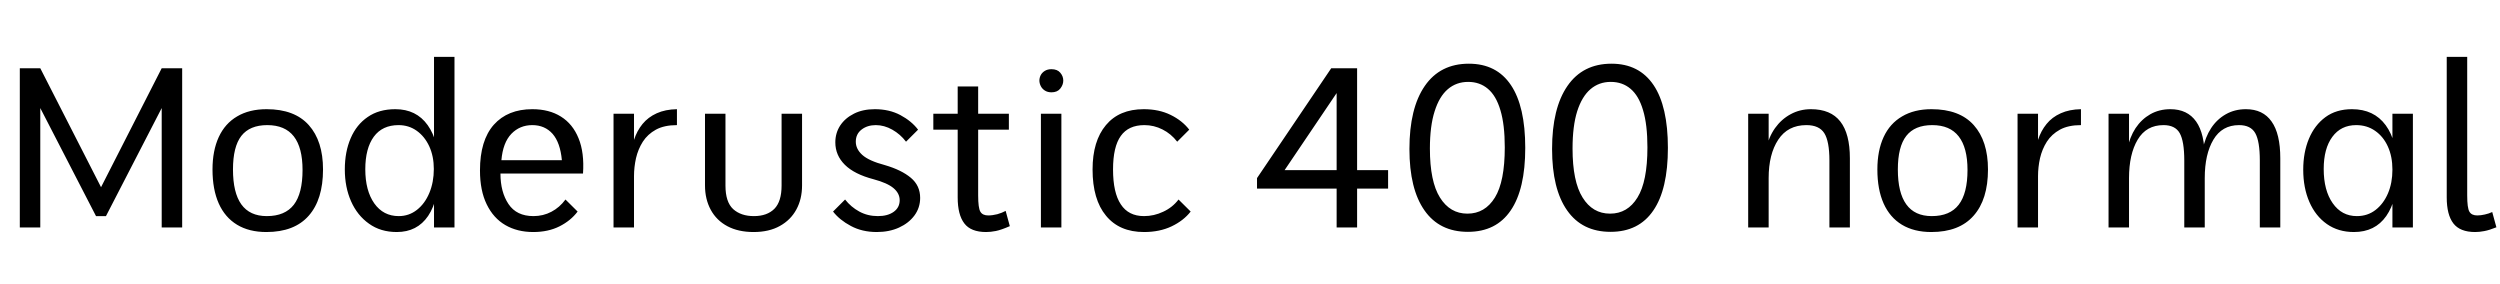 <svg xmlns="http://www.w3.org/2000/svg" xmlns:xlink="http://www.w3.org/1999/xlink" width="263.76" height="30"><path fill="black" d="M2.09 24L2.09 7.20L4.25 7.20L10.66 19.75L17.06 7.20L19.22 7.20L19.22 24L17.06 24L17.06 11.40L11.18 22.80L10.13 22.80L4.25 11.40L4.25 24L2.09 24ZM28.10 24.48L28.10 24.48Q26.28 24.48 25.01 23.71Q23.74 22.94 23.08 21.47Q22.42 19.99 22.42 17.88L22.42 17.88Q22.42 15.89 23.08 14.46Q23.74 13.03 25.02 12.28Q26.30 11.52 28.13 11.52L28.13 11.52Q31.08 11.52 32.58 13.20Q34.08 14.88 34.08 17.88L34.08 17.88Q34.08 21.05 32.57 22.76Q31.06 24.48 28.10 24.48ZM28.15 22.80L28.15 22.80Q30.07 22.80 31.00 21.60Q31.92 20.40 31.92 17.93L31.92 17.93Q31.92 15.58 31.00 14.39Q30.07 13.20 28.20 13.20L28.20 13.20Q26.35 13.20 25.46 14.34Q24.58 15.48 24.58 17.88L24.58 17.88Q24.58 20.33 25.46 21.56Q26.35 22.80 28.15 22.80ZM41.86 24.48L41.86 24.48Q40.15 24.48 38.93 23.60Q37.70 22.73 37.04 21.24Q36.38 19.75 36.38 17.88L36.38 17.88Q36.38 16.01 37.00 14.58Q37.61 13.15 38.80 12.34Q39.98 11.52 41.71 11.52L41.71 11.52Q43.92 11.52 45.12 13.20Q46.32 14.88 46.32 17.88L46.32 17.88Q46.32 21.07 45.17 22.78Q44.02 24.48 41.86 24.48ZM42.07 22.80L42.07 22.80Q43.15 22.80 43.99 22.14Q44.83 21.48 45.30 20.35Q45.77 19.22 45.77 17.83L45.77 17.83Q45.77 16.49 45.29 15.44Q44.81 14.40 43.97 13.80Q43.13 13.20 42.05 13.20L42.05 13.20Q40.34 13.20 39.44 14.42Q38.54 15.65 38.54 17.86L38.54 17.86Q38.54 20.11 39.49 21.46Q40.44 22.80 42.07 22.80ZM47.95 24L45.79 24L45.79 6L47.95 6L47.95 24ZM56.26 24.48L56.26 24.48Q54.58 24.48 53.32 23.75Q52.06 23.02 51.35 21.56Q50.64 20.11 50.64 17.98L50.64 17.98Q50.64 14.81 52.10 13.16Q53.57 11.52 56.16 11.52L56.16 11.52Q57.94 11.52 59.18 12.30Q60.43 13.08 61.04 14.59Q61.66 16.10 61.51 18.31L61.51 18.31L52.80 18.31Q52.80 20.26 53.65 21.53Q54.50 22.80 56.28 22.80L56.28 22.80Q57.31 22.80 58.18 22.34Q59.04 21.89 59.66 21.05L59.66 21.05L60.94 22.32Q60.22 23.28 59.03 23.88Q57.84 24.48 56.26 24.48ZM52.90 16.90L52.90 16.90L59.28 16.90Q59.11 15.05 58.30 14.12Q57.48 13.20 56.16 13.20L56.16 13.20Q54.84 13.20 53.95 14.12Q53.06 15.05 52.90 16.90ZM64.73 24L64.73 12L66.89 12L66.89 14.76Q67.20 13.80 67.79 13.08Q68.38 12.36 69.29 11.95Q70.20 11.54 71.42 11.52L71.42 11.52L71.42 13.20Q70.08 13.20 69.20 13.68Q68.33 14.16 67.82 14.95Q67.32 15.74 67.10 16.69Q66.89 17.64 66.89 18.58L66.89 18.58L66.89 24L64.73 24ZM74.38 12L76.54 12L76.54 19.58Q76.54 21.31 77.35 22.06Q78.17 22.80 79.54 22.80L79.54 22.80Q80.93 22.80 81.70 22.03Q82.46 21.26 82.46 19.58L82.46 19.58L82.46 12L84.62 12L84.62 19.56Q84.62 21 84.02 22.10Q83.42 23.21 82.28 23.84Q81.14 24.48 79.51 24.48L79.51 24.48Q77.90 24.48 76.75 23.87Q75.60 23.26 74.99 22.14Q74.38 21.02 74.38 19.56L74.38 19.56L74.38 12ZM87.89 22.32L89.16 21.05Q89.78 21.84 90.66 22.32Q91.54 22.80 92.62 22.80L92.62 22.80Q93.67 22.80 94.30 22.34Q94.92 21.89 94.92 21.12L94.92 21.12Q94.92 20.40 94.27 19.85Q93.62 19.30 92.16 18.91L92.16 18.91Q90.14 18.38 89.14 17.39Q88.13 16.39 88.13 15.02L88.13 15.02Q88.13 14.04 88.64 13.25Q89.16 12.46 90.10 11.99Q91.03 11.52 92.30 11.52L92.30 11.52Q93.82 11.52 94.99 12.14Q96.17 12.77 96.86 13.68L96.86 13.68L95.59 14.95Q94.99 14.16 94.14 13.68Q93.29 13.20 92.40 13.20L92.40 13.20Q91.51 13.20 90.90 13.67Q90.29 14.14 90.29 14.95L90.29 14.95Q90.29 15.72 90.97 16.34Q91.66 16.97 93.36 17.42L93.36 17.42Q95.11 17.93 96.10 18.76Q97.08 19.58 97.08 20.88L97.08 20.88Q97.08 21.91 96.48 22.73Q95.88 23.54 94.85 24.01Q93.82 24.48 92.50 24.48L92.50 24.48Q90.96 24.48 89.77 23.84Q88.58 23.21 87.89 22.32L87.89 22.32ZM106.10 22.25L106.54 23.86Q105.62 24.26 105.07 24.37Q104.52 24.48 104.04 24.48L104.04 24.48Q102.43 24.48 101.74 23.57Q101.04 22.66 101.04 20.83L101.04 20.83L101.04 9.12L103.20 9.12L103.20 20.62Q103.20 21.94 103.43 22.33Q103.66 22.73 104.26 22.73L104.26 22.73Q104.71 22.73 105.22 22.60Q105.72 22.46 106.10 22.25L106.10 22.25ZM98.47 13.68L98.47 12L106.44 12L106.44 13.68L98.47 13.68ZM109.82 24L109.82 12L111.98 12L111.98 24L109.82 24ZM109.66 8.50L109.66 8.50Q109.66 8.21 109.80 7.93Q109.94 7.66 110.23 7.48Q110.52 7.30 110.93 7.30L110.93 7.30Q111.55 7.30 111.86 7.67Q112.18 8.04 112.18 8.50L112.18 8.50Q112.18 8.95 111.86 9.35Q111.55 9.74 110.93 9.74L110.93 9.74Q110.52 9.74 110.23 9.55Q109.94 9.36 109.80 9.07Q109.66 8.78 109.66 8.50ZM124.34 21.05L125.62 22.32Q124.87 23.28 123.61 23.88Q122.35 24.48 120.70 24.48L120.70 24.48Q118.10 24.48 116.69 22.76Q115.27 21.05 115.27 17.88L115.27 17.88Q115.27 14.88 116.68 13.20Q118.08 11.52 120.67 11.52L120.67 11.52Q122.28 11.52 123.50 12.12Q124.73 12.72 125.47 13.68L125.47 13.68L124.20 14.95Q123.55 14.11 122.65 13.66Q121.75 13.20 120.74 13.20L120.74 13.20Q119.06 13.20 118.25 14.34Q117.43 15.48 117.43 17.88L117.43 17.88Q117.43 20.33 118.25 21.56Q119.06 22.80 120.70 22.80L120.70 22.80Q121.75 22.80 122.72 22.34Q123.70 21.89 124.34 21.05L124.34 21.05ZM132.62 19.90L132.62 18.79L140.45 7.20L143.18 7.20L143.18 17.95L146.45 17.95L146.45 19.90L143.18 19.90L143.18 24L141.02 24L141.02 19.90L132.62 19.90ZM135.53 17.95L141.02 17.95L141.02 9.82L135.53 17.95ZM154.87 24.46L154.87 24.46Q151.87 24.46 150.29 22.20Q148.70 19.94 148.70 15.72L148.70 15.72Q148.70 11.42 150.32 9.07Q151.94 6.72 154.97 6.72L154.97 6.72Q157.90 6.72 159.41 8.98Q160.92 11.23 160.92 15.60L160.92 15.60Q160.92 19.97 159.38 22.21Q157.85 24.46 154.87 24.46ZM154.82 22.54L154.82 22.54Q156.67 22.54 157.72 20.84Q158.76 19.15 158.76 15.55L158.76 15.55Q158.76 13.15 158.30 11.63Q157.85 10.10 156.98 9.37Q156.12 8.64 154.90 8.64L154.90 8.64Q153.65 8.64 152.75 9.41Q151.85 10.18 151.36 11.74Q150.86 13.30 150.86 15.67L150.86 15.67Q150.86 19.15 151.92 20.84Q152.98 22.54 154.82 22.54ZM169.92 24.46L169.92 24.46Q166.92 24.46 165.34 22.20Q163.75 19.94 163.75 15.72L163.75 15.72Q163.75 11.42 165.37 9.07Q166.99 6.72 170.02 6.72L170.02 6.72Q172.94 6.72 174.46 8.98Q175.97 11.23 175.97 15.60L175.97 15.60Q175.97 19.97 174.43 22.21Q172.90 24.46 169.92 24.46ZM169.87 22.54L169.87 22.54Q171.72 22.54 172.76 20.84Q173.81 19.15 173.81 15.55L173.81 15.55Q173.81 13.15 173.35 11.63Q172.90 10.10 172.03 9.37Q171.17 8.64 169.94 8.64L169.94 8.64Q168.70 8.64 167.80 9.41Q166.90 10.18 166.40 11.74Q165.91 13.30 165.91 15.67L165.91 15.67Q165.91 19.15 166.97 20.84Q168.02 22.54 169.87 22.54ZM193.01 24L193.01 16.94Q193.01 14.90 192.47 14.05Q191.93 13.20 190.58 13.20L190.58 13.20Q188.62 13.20 187.61 14.74Q186.60 16.27 186.60 18.79L186.60 18.79L186.36 17.42L186.31 15.79Q186.60 14.47 187.27 13.52Q187.94 12.58 188.92 12.05Q189.89 11.52 191.06 11.52L191.06 11.52Q193.15 11.52 194.16 12.82Q195.17 14.11 195.17 16.70L195.17 16.70L195.17 24L193.01 24ZM184.44 24L184.44 12L186.60 12L186.60 24L184.44 24ZM203.76 24.48L203.76 24.48Q201.94 24.48 200.66 23.71Q199.39 22.94 198.73 21.47Q198.07 19.99 198.07 17.88L198.07 17.88Q198.07 15.89 198.73 14.46Q199.39 13.03 200.68 12.28Q201.96 11.52 203.78 11.52L203.78 11.52Q206.74 11.52 208.24 13.20Q209.74 14.88 209.74 17.88L209.74 17.88Q209.74 21.05 208.22 22.76Q206.71 24.48 203.76 24.48ZM203.81 22.80L203.81 22.80Q205.73 22.80 206.65 21.60Q207.58 20.40 207.58 17.93L207.58 17.93Q207.58 15.58 206.65 14.39Q205.73 13.20 203.86 13.20L203.86 13.20Q202.01 13.20 201.12 14.34Q200.23 15.48 200.23 17.88L200.23 17.88Q200.23 20.33 201.12 21.56Q202.01 22.80 203.81 22.80ZM212.86 24L212.86 12L215.02 12L215.02 14.76Q215.33 13.80 215.92 13.08Q216.50 12.36 217.42 11.95Q218.33 11.54 219.55 11.52L219.55 11.52L219.55 13.20Q218.21 13.20 217.33 13.68Q216.46 14.16 215.95 14.95Q215.45 15.74 215.23 16.69Q215.02 17.64 215.02 18.58L215.02 18.58L215.02 24L212.86 24ZM222.46 24L222.46 12L224.62 12L224.62 24L222.46 24ZM230.45 24L230.45 16.94Q230.45 14.90 229.97 14.05Q229.49 13.20 228.26 13.20L228.26 13.20Q226.44 13.20 225.53 14.74Q224.62 16.27 224.62 18.79L224.62 18.79L224.45 17.42L224.42 15.79Q224.69 14.47 225.31 13.52Q225.94 12.58 226.87 12.05Q227.81 11.52 228.98 11.52L228.98 11.52Q230.78 11.52 231.70 12.82Q232.61 14.11 232.61 16.70L232.61 16.70L232.61 24L230.45 24ZM238.42 24L238.42 16.94Q238.42 14.90 237.94 14.05Q237.46 13.20 236.23 13.20L236.23 13.20Q234.43 13.20 233.52 14.74Q232.61 16.27 232.61 18.79L232.61 18.79L232.42 17.42L232.39 15.79Q232.66 14.47 233.28 13.52Q233.90 12.58 234.84 12.05Q235.78 11.52 236.95 11.52L236.95 11.52Q238.75 11.52 239.66 12.82Q240.58 14.11 240.58 16.70L240.58 16.70L240.58 24L238.42 24ZM248.35 24.48L248.35 24.48Q246.70 24.48 245.50 23.64Q244.30 22.80 243.65 21.31Q243.00 19.82 243.00 17.90L243.00 17.90Q243.00 16.08 243.60 14.64Q244.20 13.20 245.34 12.36Q246.48 11.52 248.14 11.52L248.14 11.52Q250.46 11.52 251.70 13.21Q252.94 14.90 252.94 18.05L252.94 18.05Q252.94 21.10 251.76 22.79Q250.58 24.48 248.35 24.48ZM248.66 22.80L248.66 22.80Q249.79 22.80 250.63 22.15Q251.47 21.50 251.94 20.40Q252.41 19.30 252.41 17.90L252.41 17.90Q252.41 16.51 251.93 15.46Q251.45 14.40 250.58 13.80Q249.72 13.20 248.59 13.20L248.59 13.20Q246.98 13.20 246.07 14.44Q245.16 15.67 245.16 17.83L245.16 17.83Q245.16 20.09 246.11 21.44Q247.06 22.80 248.66 22.80ZM254.57 24L252.41 24L252.41 12L254.57 12L254.57 24ZM262.94 22.37L263.38 23.98Q262.61 24.29 262.10 24.38Q261.60 24.48 261.14 24.48L261.14 24.48Q259.54 24.48 258.84 23.57Q258.14 22.66 258.14 20.83L258.14 20.83L258.14 6L260.30 6L260.30 20.62Q260.30 21.94 260.53 22.33Q260.76 22.73 261.36 22.73L261.36 22.73Q261.74 22.73 262.16 22.63Q262.58 22.54 262.94 22.37L262.94 22.37Z"/></svg>